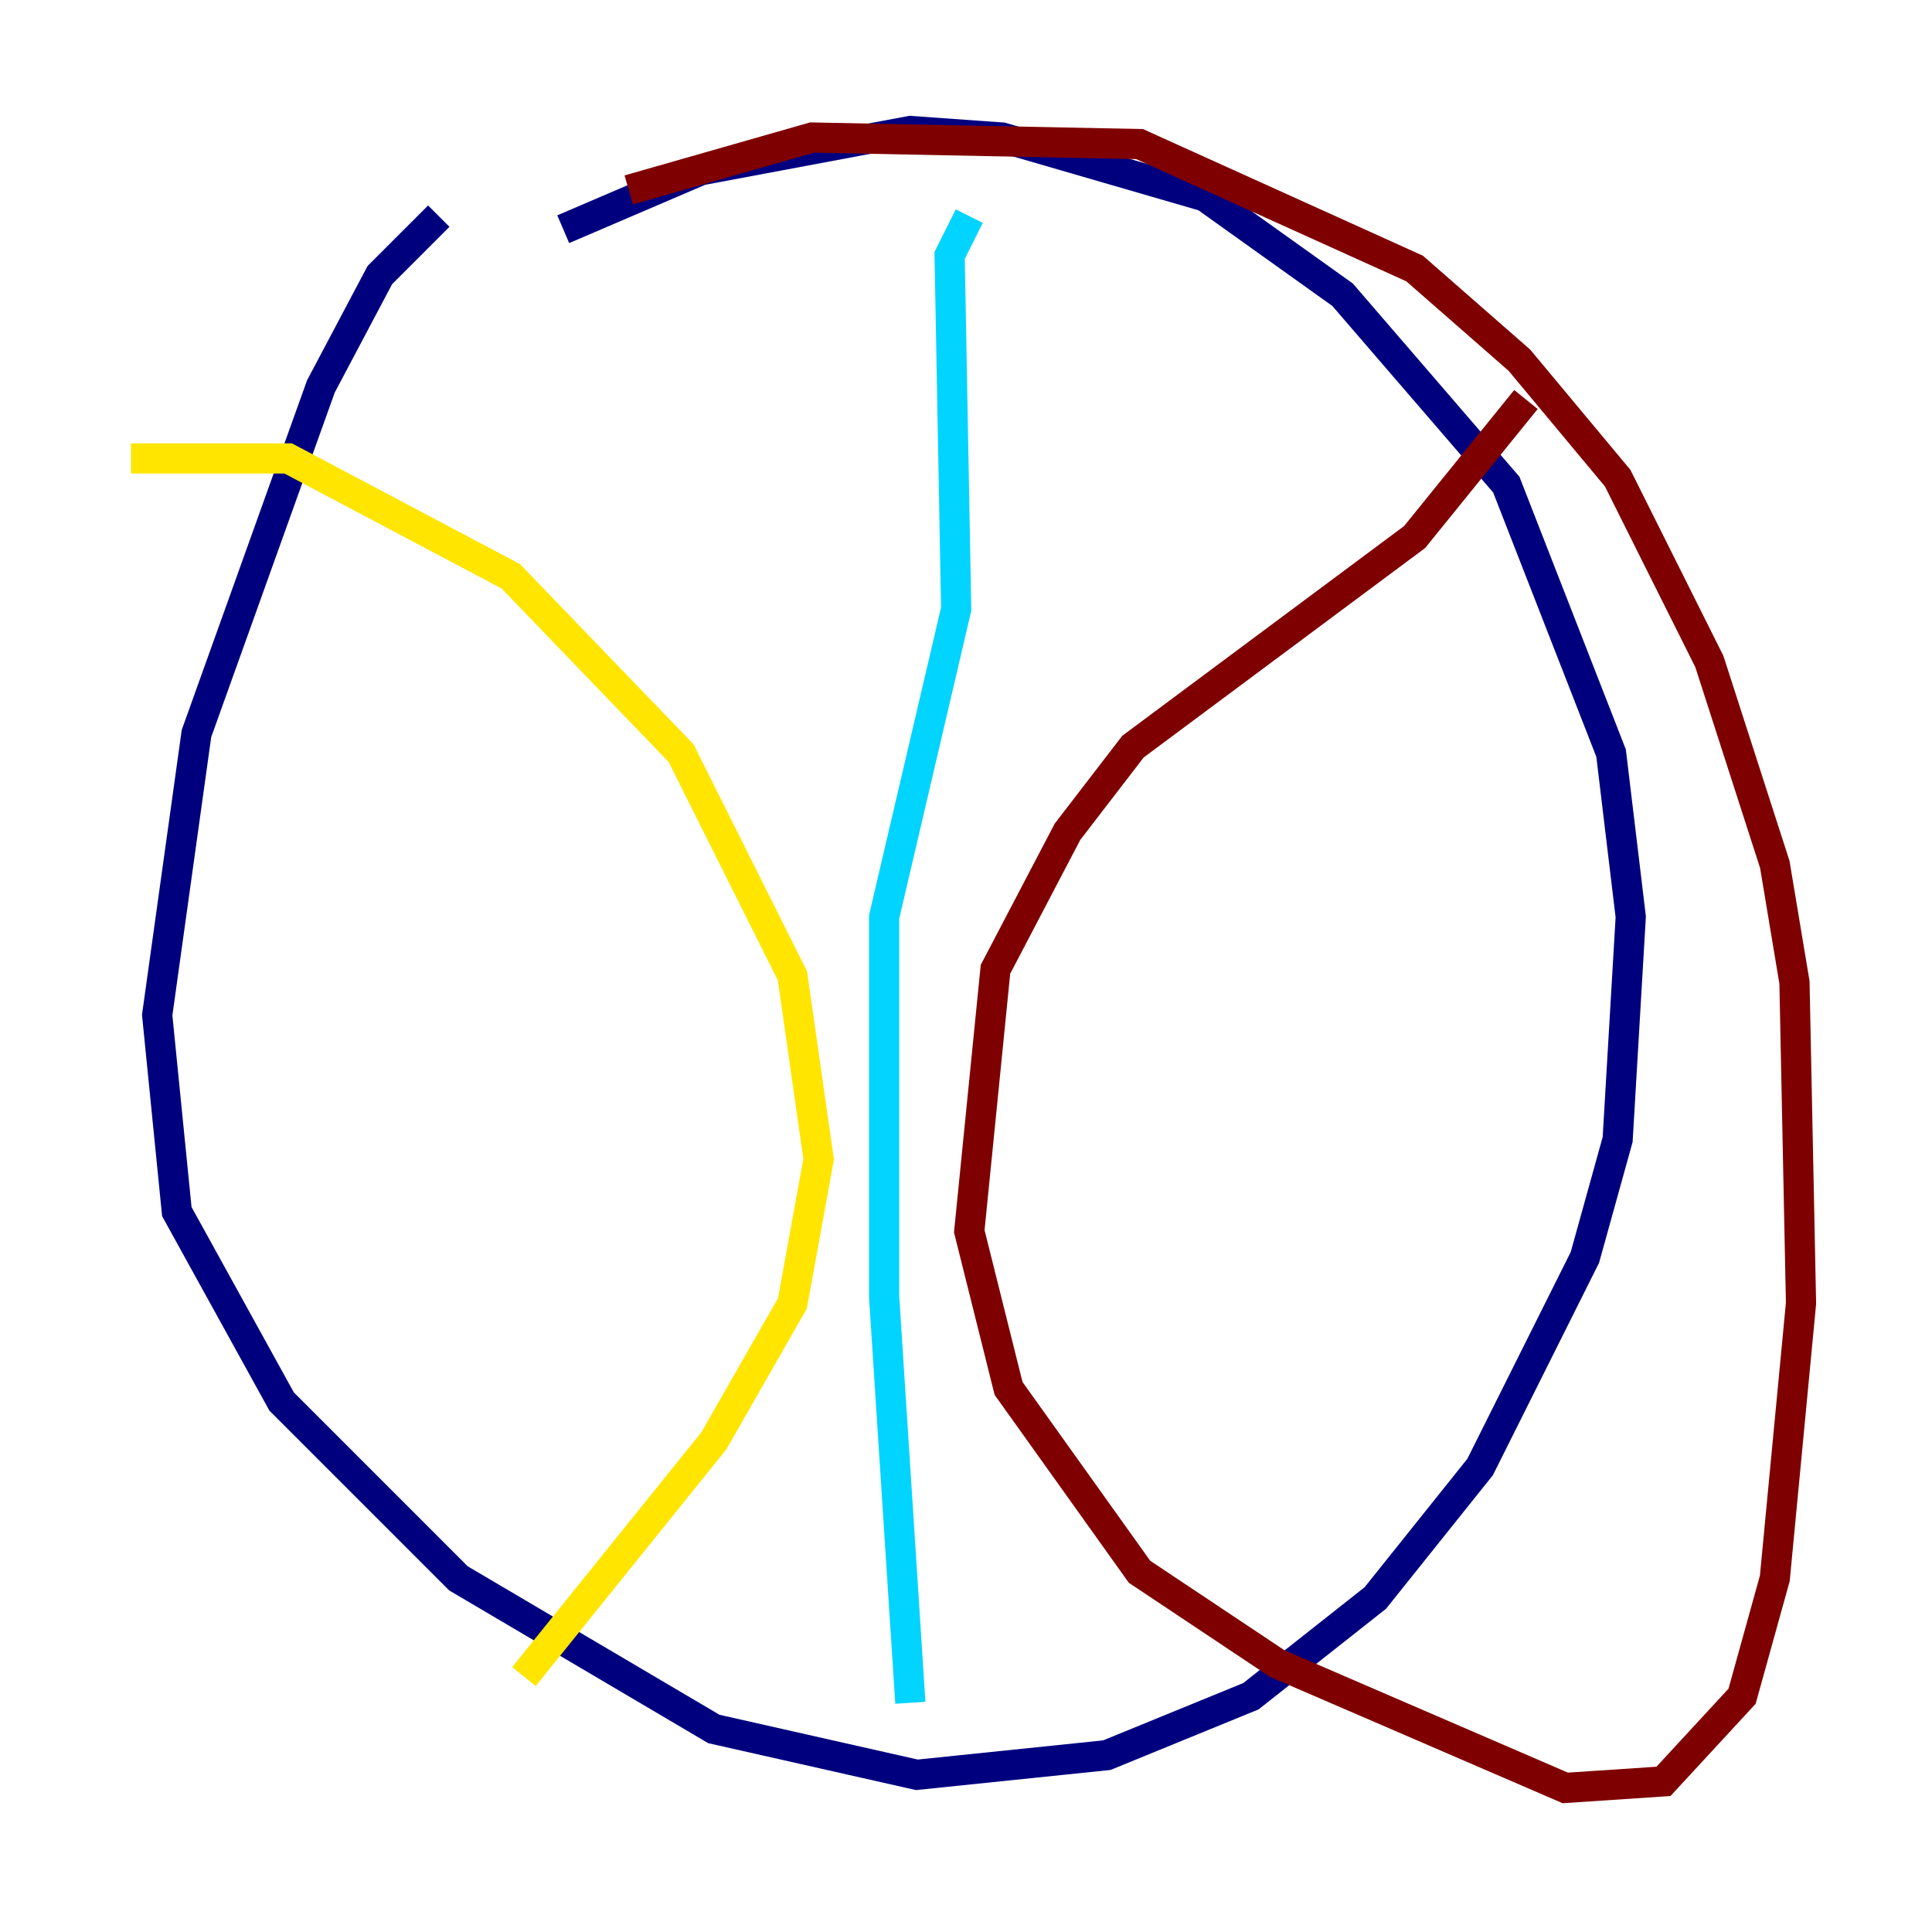 <?xml version="1.0" encoding="utf-8" ?>
<svg baseProfile="tiny" height="128" version="1.2" viewBox="0,0,128,128" width="128" xmlns="http://www.w3.org/2000/svg" xmlns:ev="http://www.w3.org/2001/xml-events" xmlns:xlink="http://www.w3.org/1999/xlink"><defs /><polyline fill="none" points="37.315,15.186 46.427,11.281 60.312,8.678 66.386,9.112 79.837,13.017 88.949,19.525 99.797,32.108 106.739,49.898 108.041,60.746 107.173,75.498 105.003,83.308 98.061,97.193 91.119,105.871 82.875,112.38 73.329,116.285 60.746,117.586 47.295,114.549 30.373,104.57 18.658,92.854 11.715,80.271 10.414,67.254 13.017,48.597 21.261,25.6 25.166,18.224 29.071,14.319" stroke="#00007f" stroke-width="2" /><polyline fill="none" points="64.217,14.319 62.915,16.922 63.349,40.352 58.576,60.746 58.576,85.912 60.312,112.814" stroke="#00d4ff" stroke-width="2" /><polyline fill="none" points="8.678,30.373 19.091,30.373 33.844,38.183 45.125,49.898 52.502,64.651 54.237,76.8 52.502,86.346 47.295,95.458 34.712,111.078" stroke="#ffe500" stroke-width="2" /><polyline fill="none" points="101.098,26.468 93.722,35.58 75.064,49.464 70.725,55.105 65.953,64.217 64.217,81.573 66.82,91.986 75.498,104.136 84.61,110.21 103.702,118.454 110.21,118.02 115.417,112.38 117.586,104.57 119.322,86.346 118.888,65.085 117.586,57.275 113.248,43.824 107.173,31.675 100.664,23.864 93.722,17.79 75.498,9.546 53.803,9.112 41.654,12.583" stroke="#7f0000" stroke-width="2" /></svg>